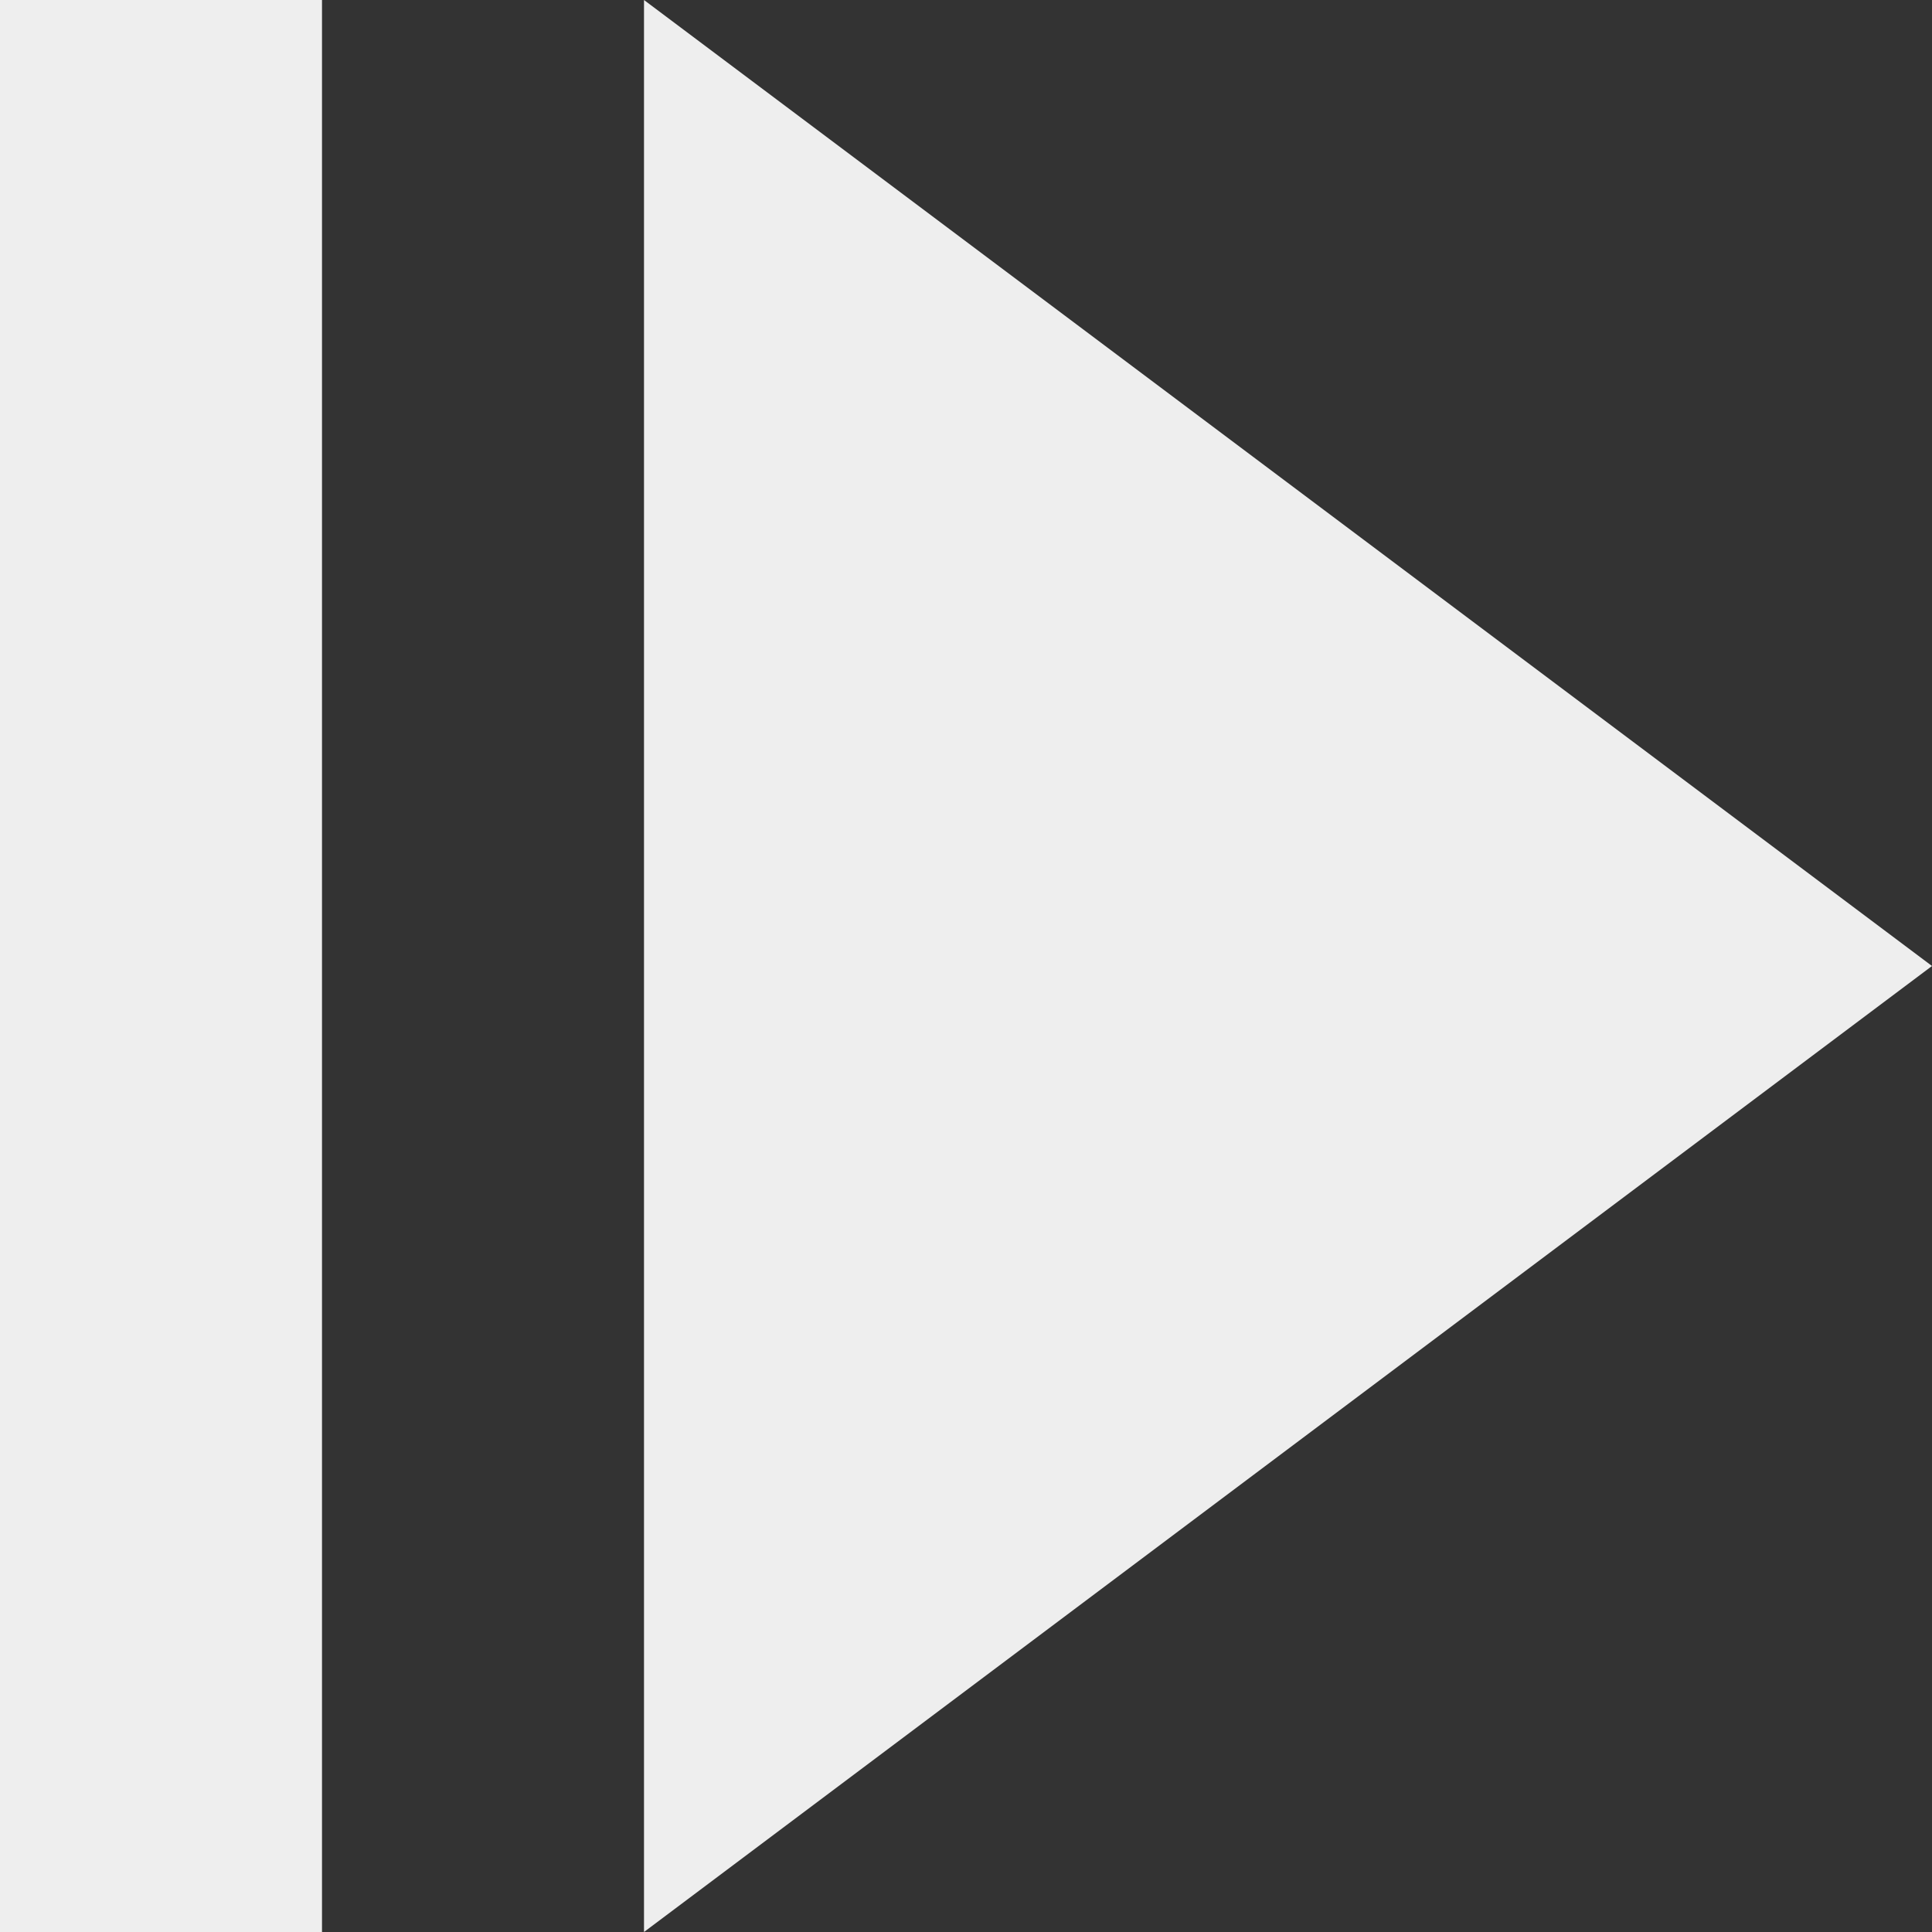 <svg width="12" height="12" xmlns="http://www.w3.org/2000/svg"><rect width="100%" height="100%" fill="#333333" stroke="none"/><path d="M12 6L4 0v12zM2 0H0v12h2z" fill="currentColor" color="#eeeeee"/></svg>